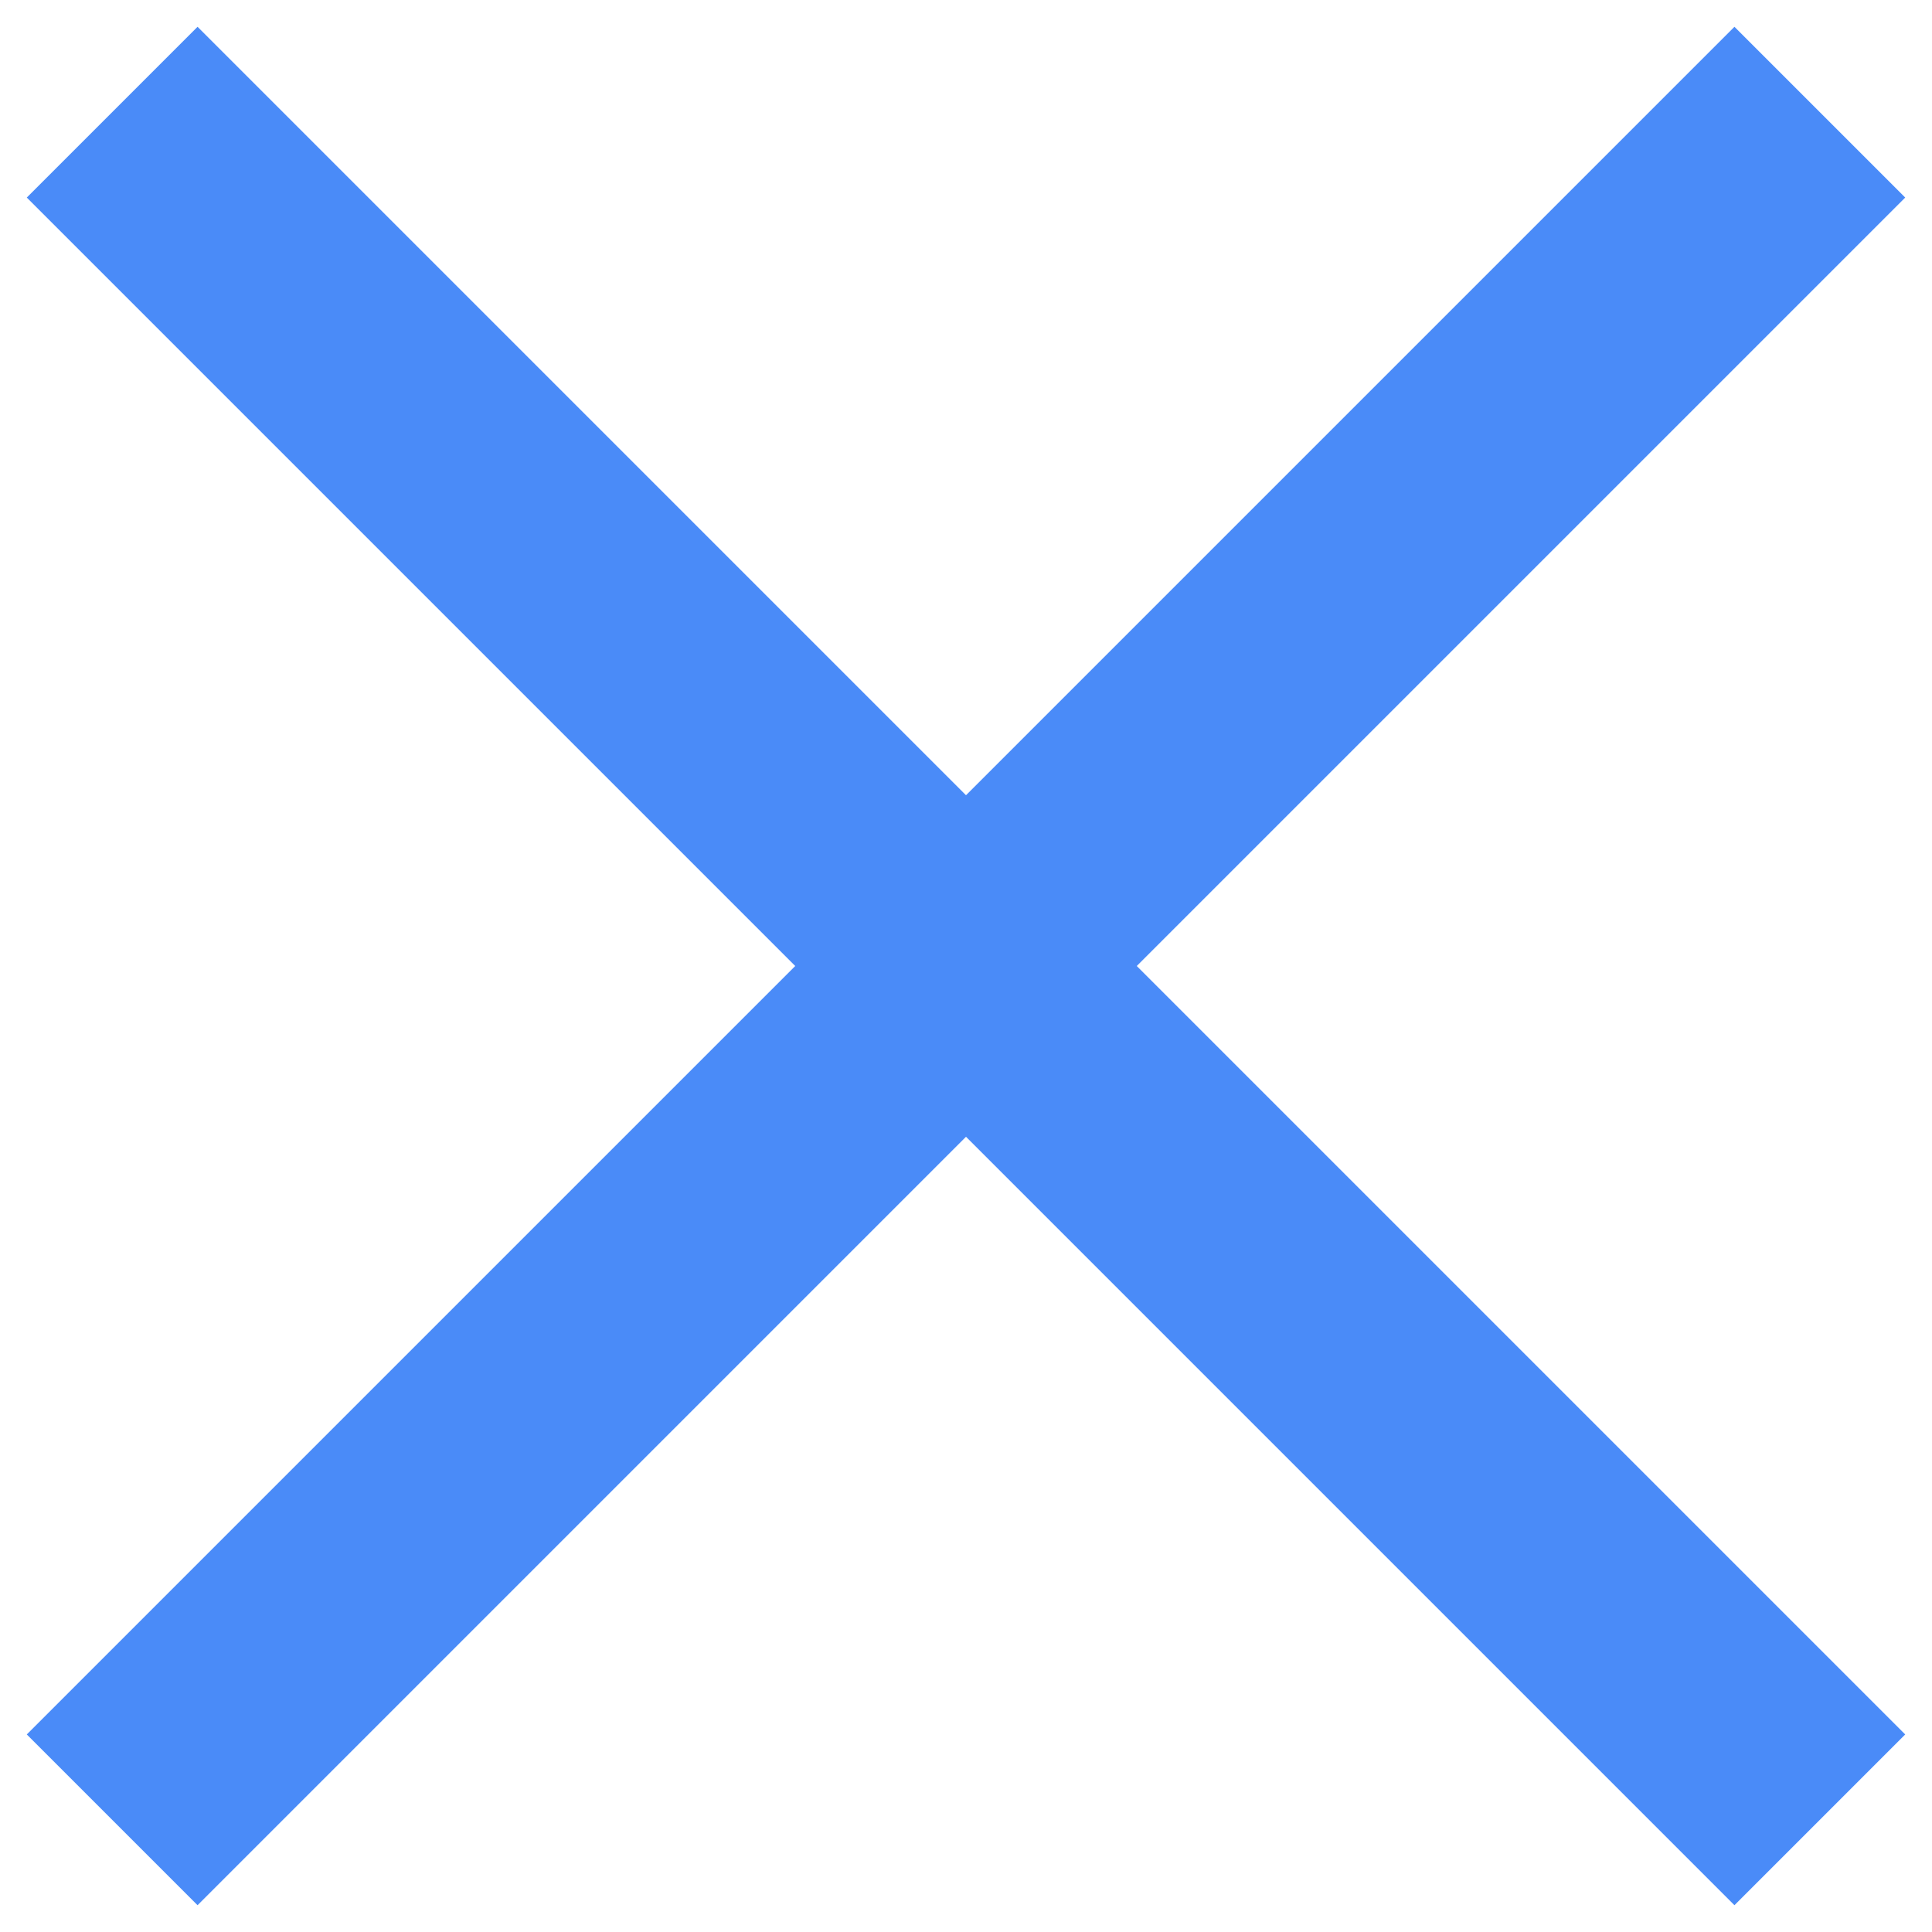 <?xml version="1.0" encoding="UTF-8" standalone="no"?>
<svg width="16px" height="16px" viewBox="0 0 16 16" version="1.1" xmlns="http://www.w3.org/2000/svg" xmlns:xlink="http://www.w3.org/1999/xlink">
    <!-- Generator: Sketch 39.1 (31720) - http://www.bohemiancoding.com/sketch -->
    <title>plus</title>
    <desc>Created with Sketch.</desc>
    <defs></defs>
    <g id="App" stroke="none" stroke-width="1" fill="none" fill-rule="evenodd">
        <g id="happy-fridays-list@2x" transform="translate(-848, -355)" fill="#4A8BF8">
            <g id="Cards" transform="translate(340, 196)">
                <g id="Chance" transform="translate(0, 115)">
                    <path d="M517,51 L517,42 L515,42 L515,51 L506,51 L506,53 L515,53 L515,62 L517,62 L517,53 L526,53 L526,51 L517,51 Z" id="plus" transform="translate(516, 52) rotate(45) translate(-516, -52) "></path>
                </g>
            </g>
        </g>
    </g>
</svg>